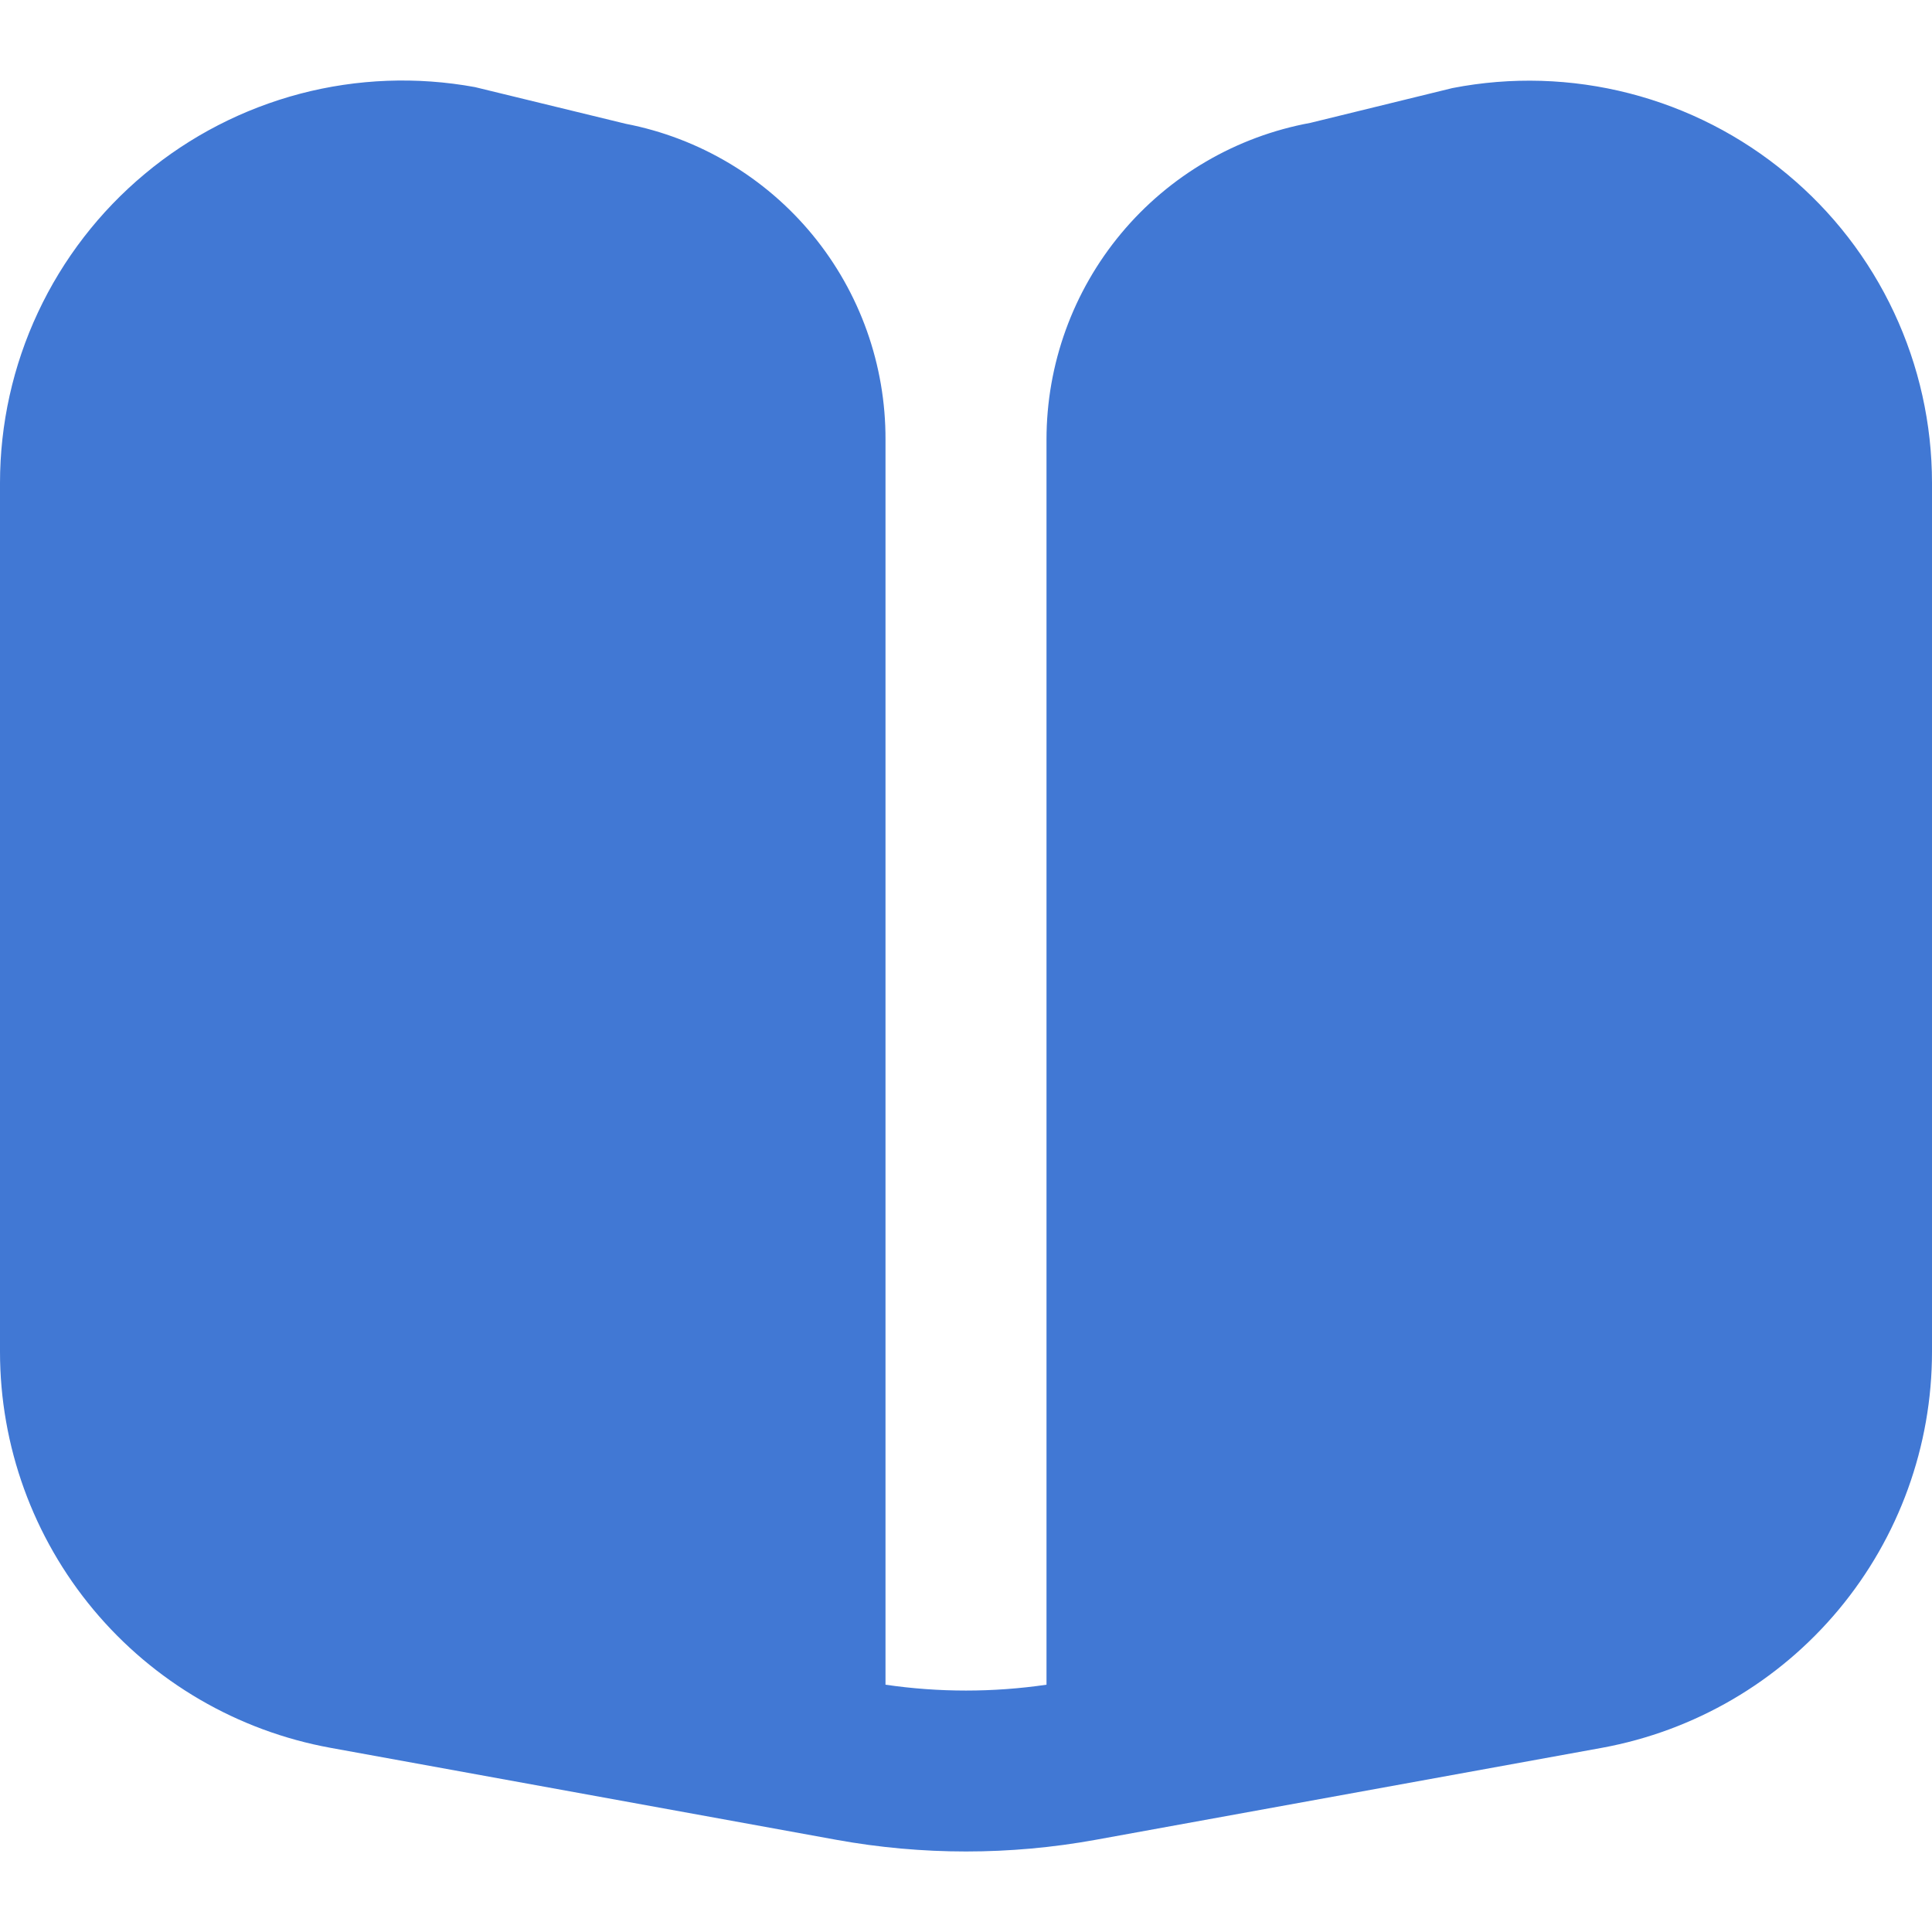 <svg width="24" height="24" viewBox="0 0 24 24" fill="none" xmlns="http://www.w3.org/2000/svg">
<g clip-path="url(#clip0_1_1692)">
<path d="M22.2 2.163C21.63 1.687 20.961 1.345 20.242 1.16C19.523 0.975 18.772 0.952 18.043 1.094L16.279 1.526C15.358 1.695 14.526 2.181 13.927 2.9C13.328 3.619 13 4.525 13 5.461V20.928C12.337 21.025 11.663 21.025 11 20.928V5.461C11.003 4.534 10.683 3.634 10.094 2.918C9.505 2.202 8.684 1.714 7.774 1.538L5.9 1.082C5.179 0.95 4.438 0.978 3.729 1.164C3.021 1.351 2.361 1.69 1.799 2.16C1.236 2.629 0.783 3.216 0.472 3.88C0.161 4.543 4.88124e-05 5.267 0 6L0 16.793C5.74558e-05 17.964 0.411 19.097 1.161 19.996C1.911 20.895 2.953 21.502 4.105 21.712L10.391 22.855C11.455 23.048 12.545 23.048 13.609 22.855L19.9 21.712C21.051 21.501 22.092 20.894 22.841 19.995C23.59 19.096 24 17.963 24 16.793V6C24 5.267 23.839 4.544 23.528 3.881C23.217 3.217 22.764 2.631 22.2 2.163Z" fill="#4178D4"/>
</g>
<defs>
<clipPath id="clip0_1_1692">
<rect width="24" height="24" fill="white"/>
</clipPath>
</defs>
</svg>
